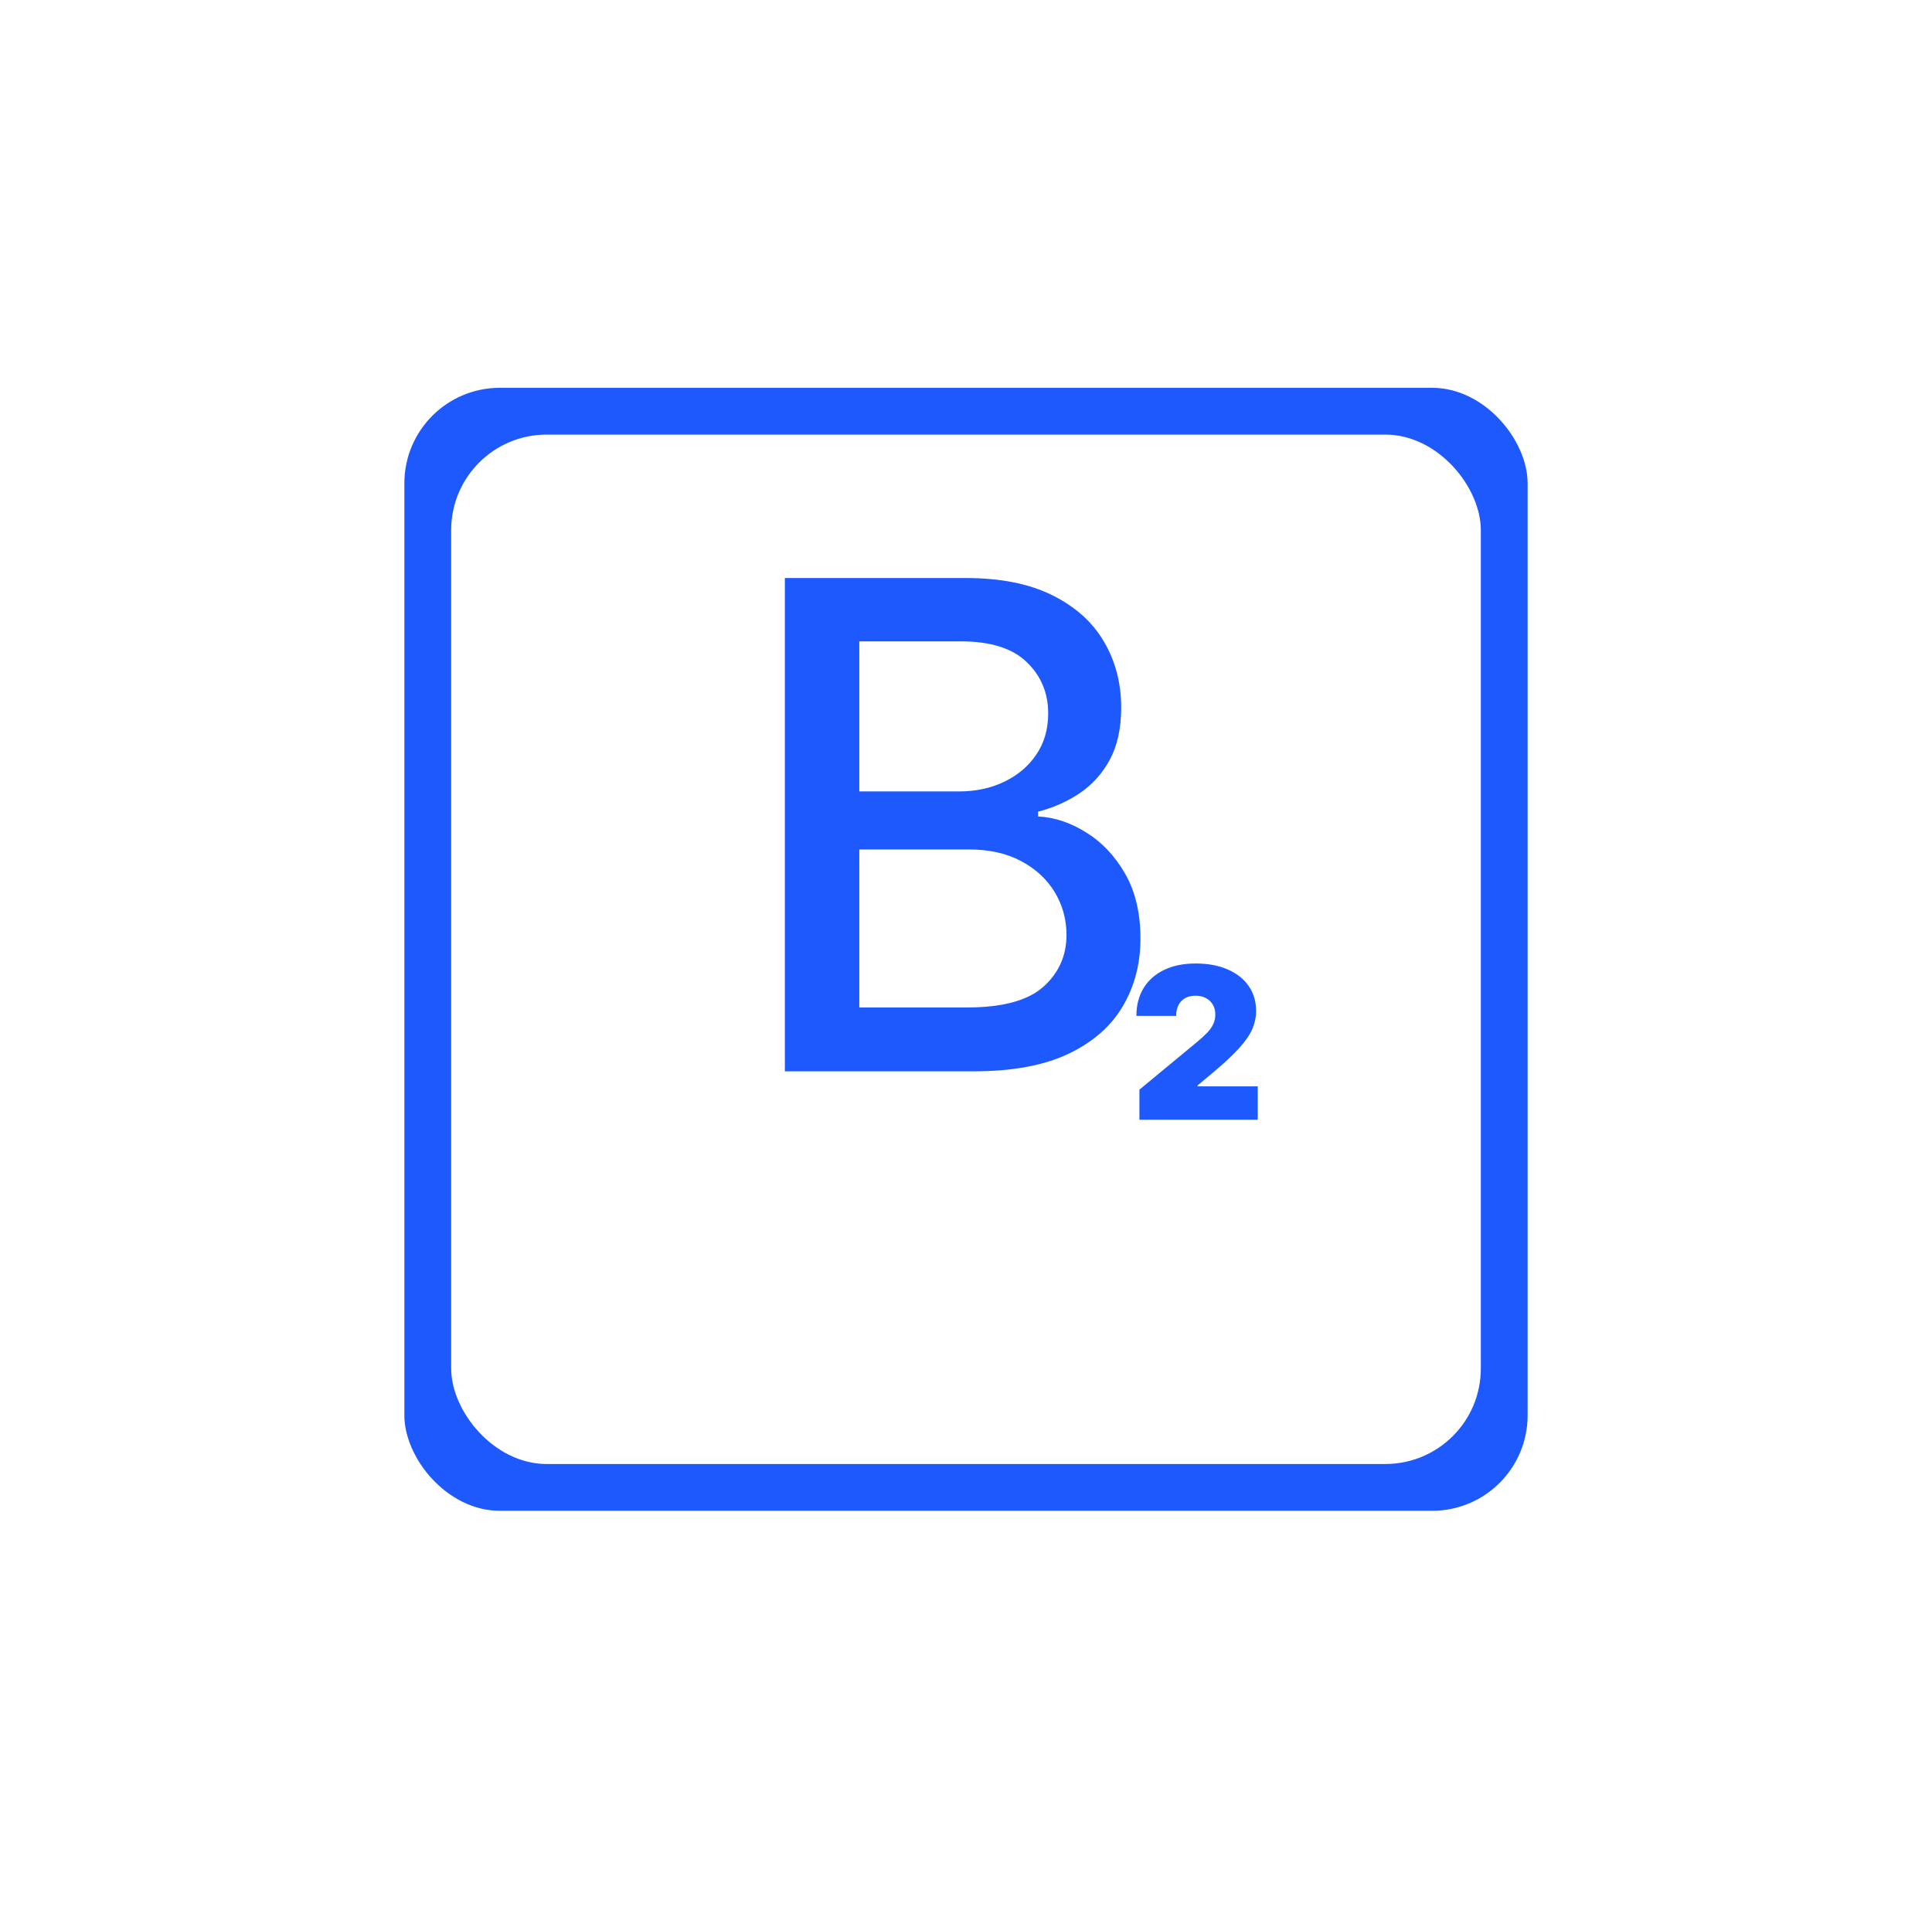 <svg width="516" height="511" viewBox="0 0 516 511" fill="none" xmlns="http://www.w3.org/2000/svg">
<g filter="url(#filter0_d_1103_1539)">
<rect x="108" y="73" width="300" height="300" rx="25.5" fill="#1D59FC"/>
</g>
<g filter="url(#filter1_d_1103_1539)">
<rect x="120.5" y="85.5" width="275" height="275" rx="25.5" fill="white"/>
</g>
<g filter="url(#filter2_d_1103_1539)">
<path fill-rule="evenodd" clip-rule="evenodd" d="M209.621 154.416V286.193H260.132C270.341 286.193 278.727 284.648 285.29 281.56C291.853 278.428 296.701 274.203 299.832 268.884C303.006 263.522 304.593 257.474 304.593 250.739C304.593 243.918 303.221 238.127 300.475 233.366C297.73 228.604 294.255 224.937 290.052 222.363C285.891 219.746 281.623 218.331 277.247 218.116V216.829C281.279 215.8 284.968 214.17 288.314 211.939C291.703 209.666 294.406 206.663 296.422 202.931C298.438 199.156 299.446 194.523 299.446 189.033C299.446 182.513 297.923 176.657 294.877 171.467C291.832 166.233 287.242 162.094 281.108 159.048C274.974 155.96 267.231 154.416 257.88 154.416H209.621ZM258.201 269.141H229.504V226.932H258.909C264.228 226.932 268.818 227.961 272.679 230.02C276.582 232.079 279.585 234.846 281.687 238.32C283.789 241.795 284.84 245.613 284.84 249.774C284.84 255.307 282.781 259.919 278.663 263.608C274.545 267.297 267.724 269.141 258.201 269.141ZM256.142 211.425H229.504V171.338H256.657C264.55 171.338 270.405 173.183 274.223 176.872C278.041 180.561 279.95 185.129 279.95 190.577C279.95 194.824 278.877 198.513 276.732 201.644C274.63 204.733 271.778 207.135 268.175 208.851C264.614 210.567 260.603 211.425 256.142 211.425ZM304.317 291.091V299.134H335.926V290.207H319.84V289.965L323.7 286.748C326.837 284.134 329.257 281.882 330.959 279.992C332.662 278.102 333.841 276.379 334.498 274.824C335.155 273.256 335.483 271.681 335.483 270.099C335.483 267.539 334.82 265.307 333.493 263.403C332.179 261.5 330.309 260.025 327.883 258.98C325.47 257.921 322.614 257.391 319.317 257.391C316.126 257.391 313.345 257.954 310.972 259.08C308.599 260.206 306.763 261.815 305.463 263.906C304.162 265.997 303.512 268.49 303.512 271.386H314.129C314.129 270.233 314.344 269.255 314.772 268.45C315.201 267.646 315.805 267.036 316.582 266.62C317.373 266.205 318.285 265.997 319.317 265.997C320.349 265.997 321.261 266.205 322.051 266.62C322.842 267.023 323.459 267.599 323.901 268.35C324.357 269.1 324.585 270.005 324.585 271.064C324.585 272.029 324.384 272.907 323.982 273.698C323.593 274.489 323.03 275.26 322.293 276.011C321.569 276.748 320.698 277.539 319.679 278.383L304.317 291.091Z" fill="#1D59FC"/>
</g>
<defs>
<filter id="filter0_d_1103_1539" x="0.9" y="-3.5" width="514.2" height="514.2" filterUnits="userSpaceOnUse" color-interpolation-filters="sRGB">
<feFlood flood-opacity="0" result="BackgroundImageFix"/>
<feColorMatrix in="SourceAlpha" type="matrix" values="0 0 0 0 0 0 0 0 0 0 0 0 0 0 0 0 0 0 127 0" result="hardAlpha"/>
<feOffset dy="30.6"/>
<feGaussianBlur stdDeviation="53.55"/>
<feComposite in2="hardAlpha" operator="out"/>
<feColorMatrix type="matrix" values="0 0 0 0 0.742 0 0 0 0 0.742 0 0 0 0 0.742 0 0 0 0.25 0"/>
<feBlend mode="normal" in2="BackgroundImageFix" result="effect1_dropShadow_1103_1539"/>
<feBlend mode="normal" in="SourceGraphic" in2="effect1_dropShadow_1103_1539" result="shape"/>
</filter>
<filter id="filter1_d_1103_1539" x="13.4" y="9" width="489.2" height="489.2" filterUnits="userSpaceOnUse" color-interpolation-filters="sRGB">
<feFlood flood-opacity="0" result="BackgroundImageFix"/>
<feColorMatrix in="SourceAlpha" type="matrix" values="0 0 0 0 0 0 0 0 0 0 0 0 0 0 0 0 0 0 127 0" result="hardAlpha"/>
<feOffset dy="30.6"/>
<feGaussianBlur stdDeviation="53.55"/>
<feComposite in2="hardAlpha" operator="out"/>
<feColorMatrix type="matrix" values="0 0 0 0 0.742 0 0 0 0 0.742 0 0 0 0 0.742 0 0 0 0.25 0"/>
<feBlend mode="normal" in2="BackgroundImageFix" result="effect1_dropShadow_1103_1539"/>
<feBlend mode="normal" in="SourceGraphic" in2="effect1_dropShadow_1103_1539" result="shape"/>
</filter>
<filter id="filter2_d_1103_1539" x="199.421" y="144.216" width="146.704" height="165.119" filterUnits="userSpaceOnUse" color-interpolation-filters="sRGB">
<feFlood flood-opacity="0" result="BackgroundImageFix"/>
<feColorMatrix in="SourceAlpha" type="matrix" values="0 0 0 0 0 0 0 0 0 0 0 0 0 0 0 0 0 0 127 0" result="hardAlpha"/>
<feOffset/>
<feGaussianBlur stdDeviation="5.1"/>
<feComposite in2="hardAlpha" operator="out"/>
<feColorMatrix type="matrix" values="0 0 0 0 0 0 0 0 0 0 0 0 0 0 0 0 0 0 0.25 0"/>
<feBlend mode="normal" in2="BackgroundImageFix" result="effect1_dropShadow_1103_1539"/>
<feBlend mode="normal" in="SourceGraphic" in2="effect1_dropShadow_1103_1539" result="shape"/>
</filter>
</defs>
</svg>
